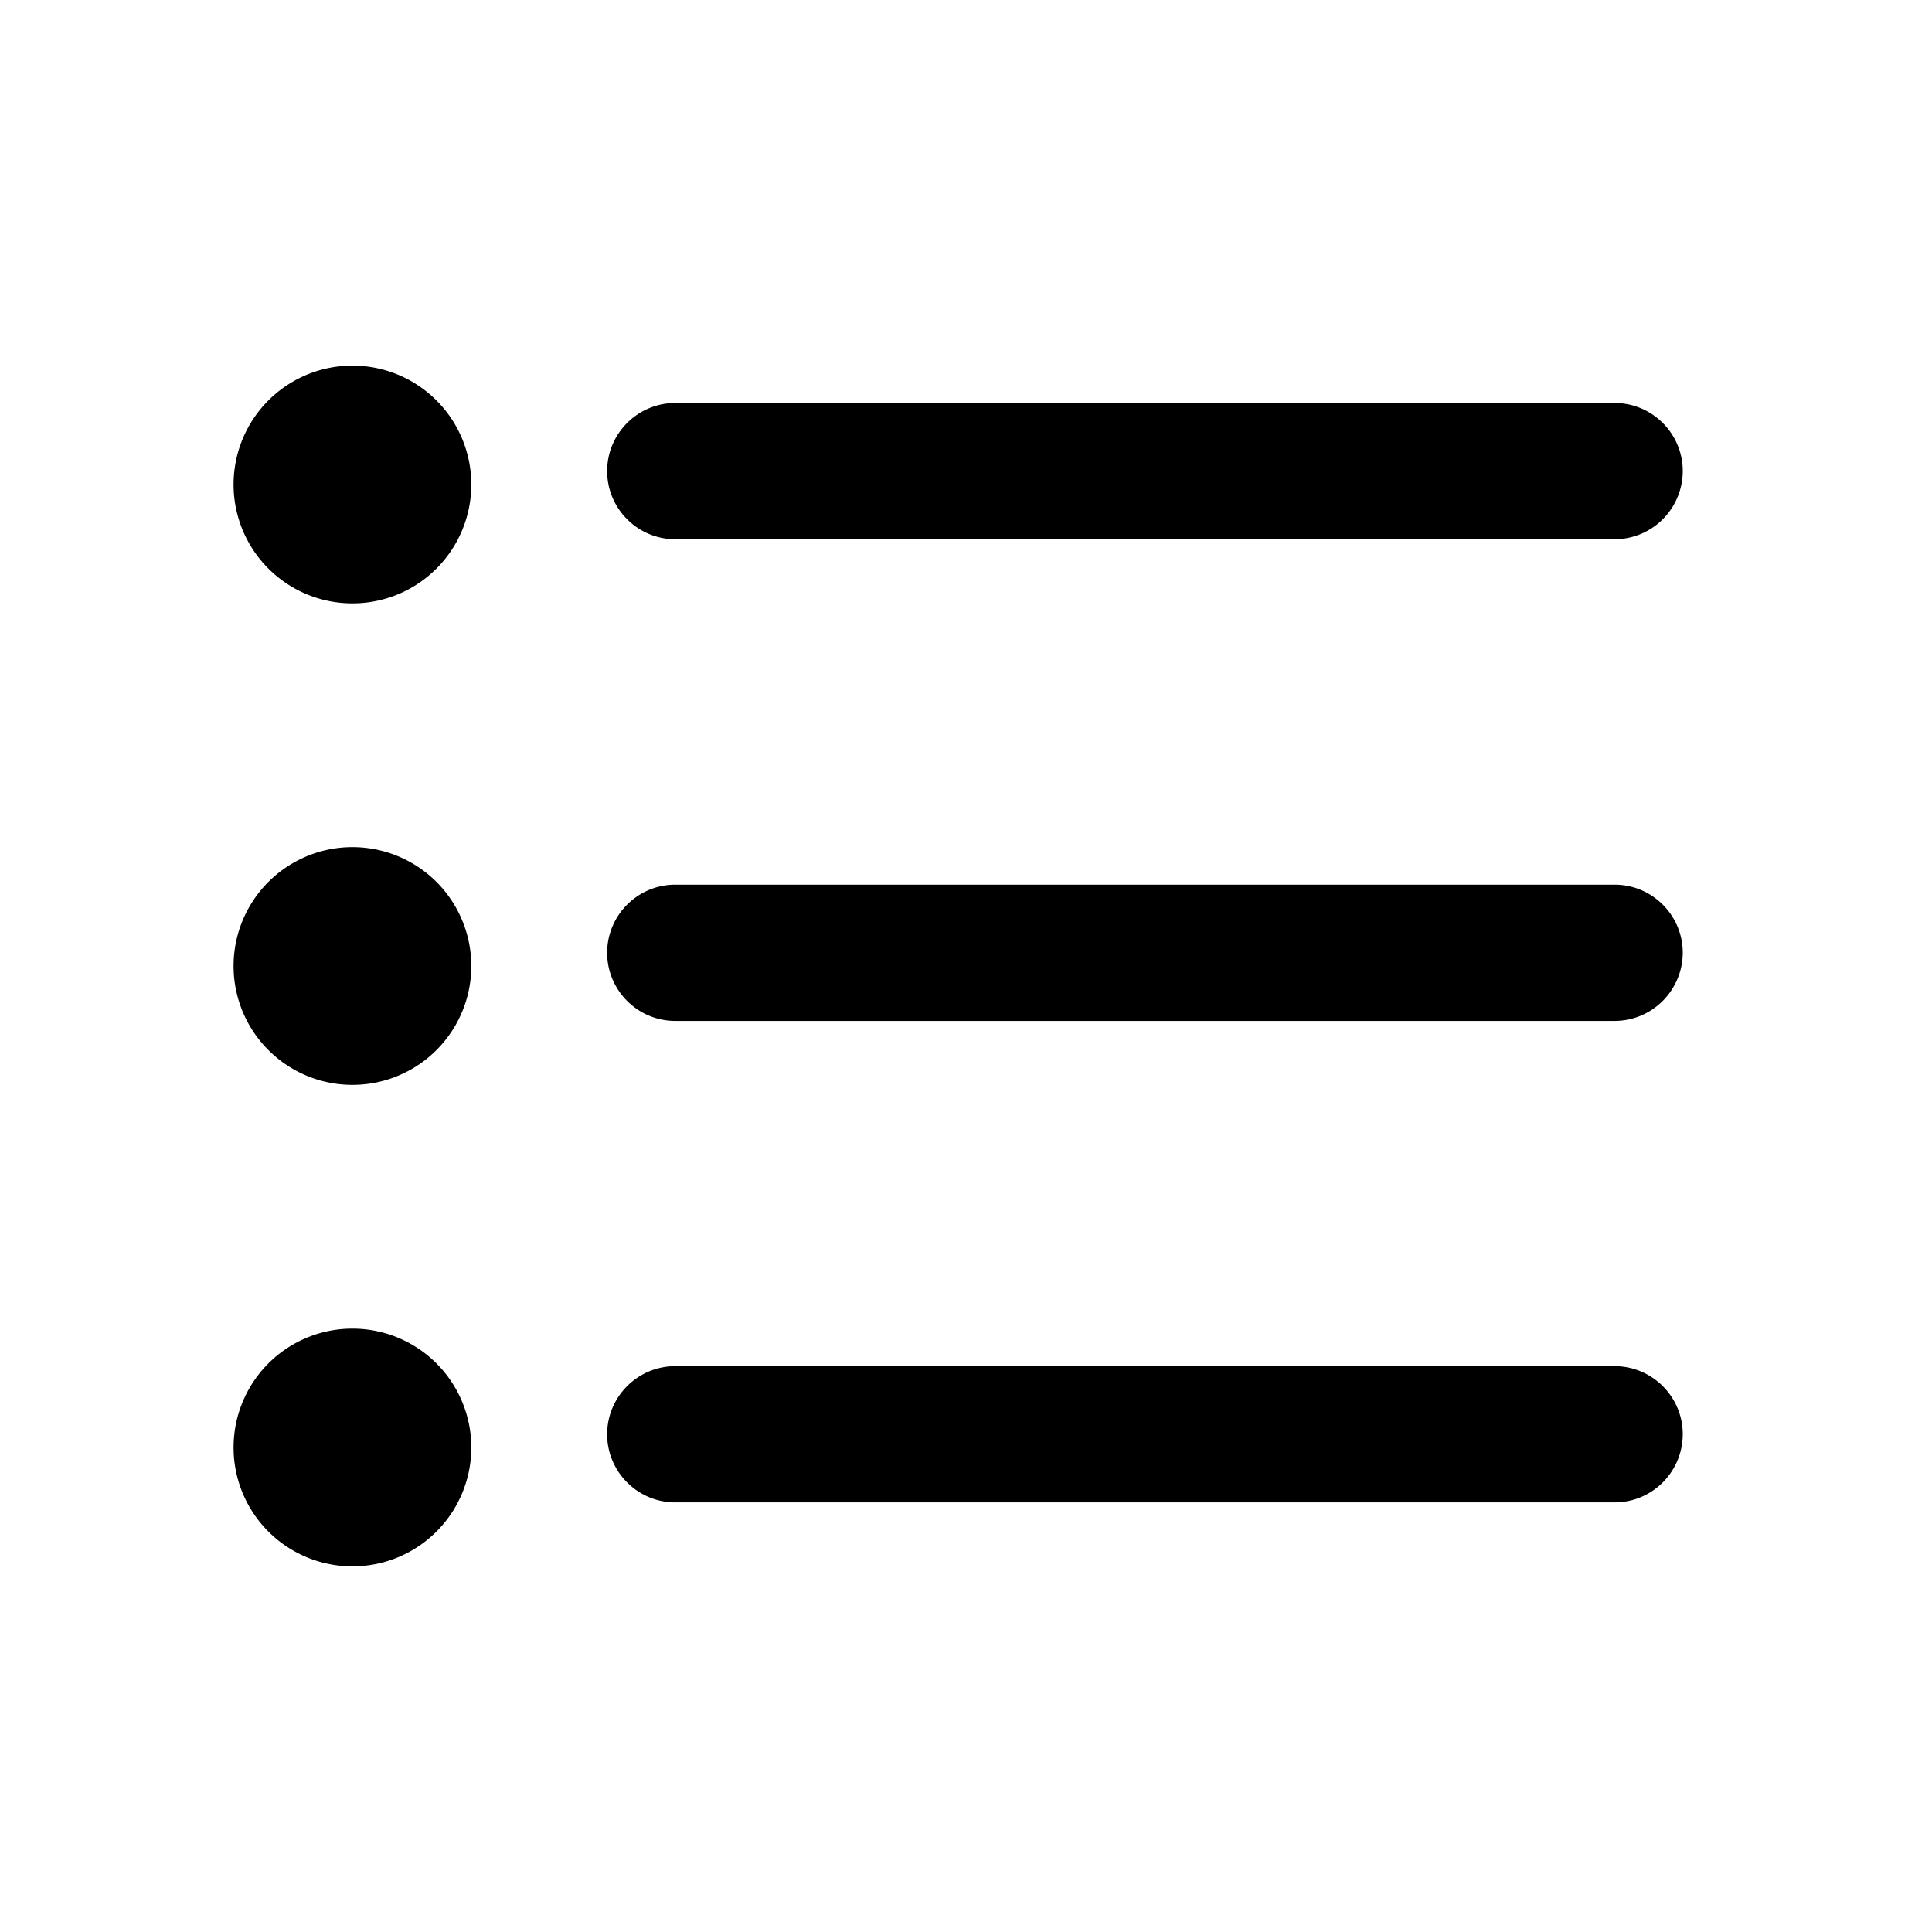 <svg xmlns="http://www.w3.org/2000/svg" viewBox="0 0 1024 1024"><path d="M123.8 256.8a63 63 0 1 0 126 0 63 63 0 1 0-126 0zm731.9 29H357.9c-19.9 0-36.1-16.2-36.1-36.1 0-19.9 16.2-36.1 36.1-36.1h497.9c19.9 0 36.1 16.2 36.1 36.1-.1 20-16.2 36.1-36.2 36.1zM123.8 512a63 63 0 1 0 126 0 63 63 0 1 0-126 0zm731.9 29.1H357.9c-19.9 0-36.1-16.2-36.1-36.1 0-19.9 16.2-36.1 36.1-36.1h497.9c19.9 0 36.1 16.2 36.1 36.1-.1 19.9-16.2 36.1-36.2 36.1zM123.8 767.2a63 63 0 1 0 126 0 63 63 0 1 0-126 0zm731.9 29.1H357.9c-19.9 0-36.1-16.2-36.1-36.1 0-19.9 16.2-36.1 36.1-36.1h497.9c19.9 0 36.1 16.2 36.1 36.1-.1 20-16.2 36.1-36.2 36.1z"/></svg>